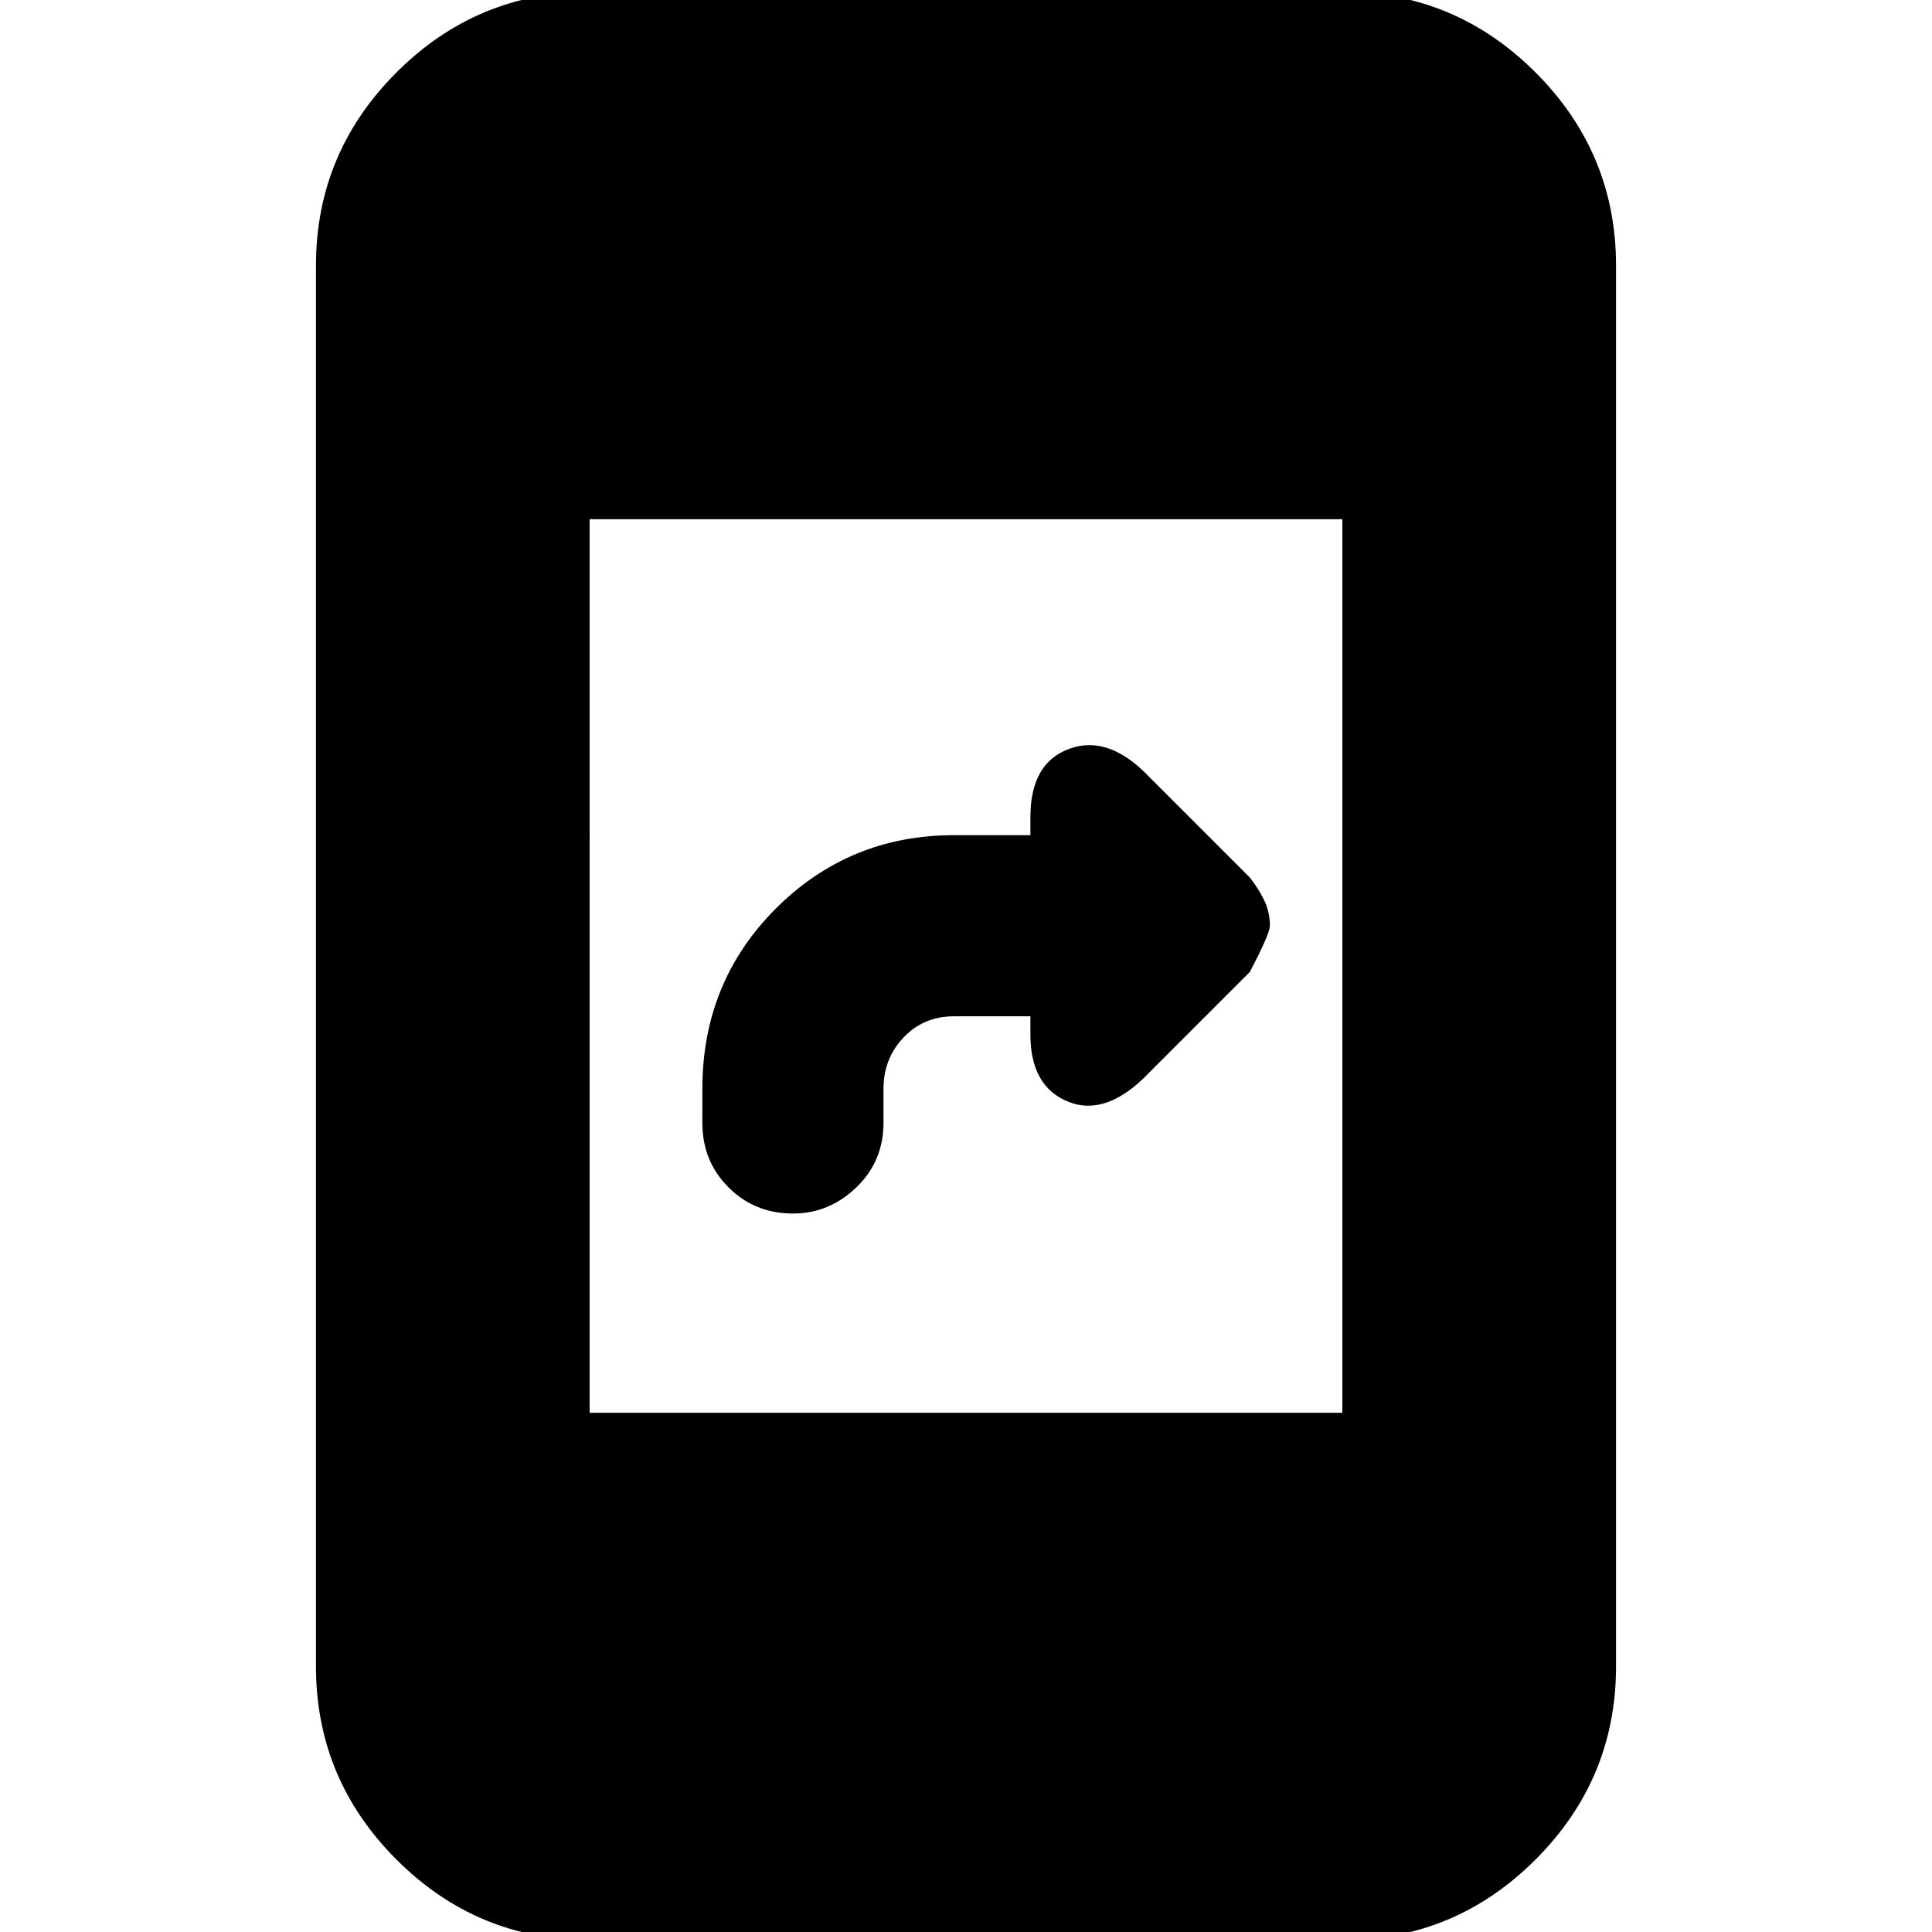 <svg xmlns="http://www.w3.org/2000/svg" height="24" width="24"><path d="M9.85 15.075q-.475 0-.8-.325-.325-.325-.325-.8v-.425q0-1.325.912-2.238.913-.912 2.213-.912h.95v-.225q0-.675.488-.85.487-.175.987.35l1.25 1.25q.1.125.175.275.075.15.075.325 0 .1-.25.575l-1.25 1.25q-.525.55-1 .363-.475-.188-.475-.838v-.225h-.95q-.375 0-.625.262-.25.263-.25.638v.425q0 .475-.337.8-.338.325-.788.325ZM7.325 24.1q-1.4 0-2.4-1t-1-2.4V3.3q0-1.4 1-2.4t2.4-1h9.35q1.4 0 2.4 1t1 2.4v17.4q0 1.4-1 2.4t-2.4 1Zm0-6.55h9.35V6.45h-9.35Z"/></svg>